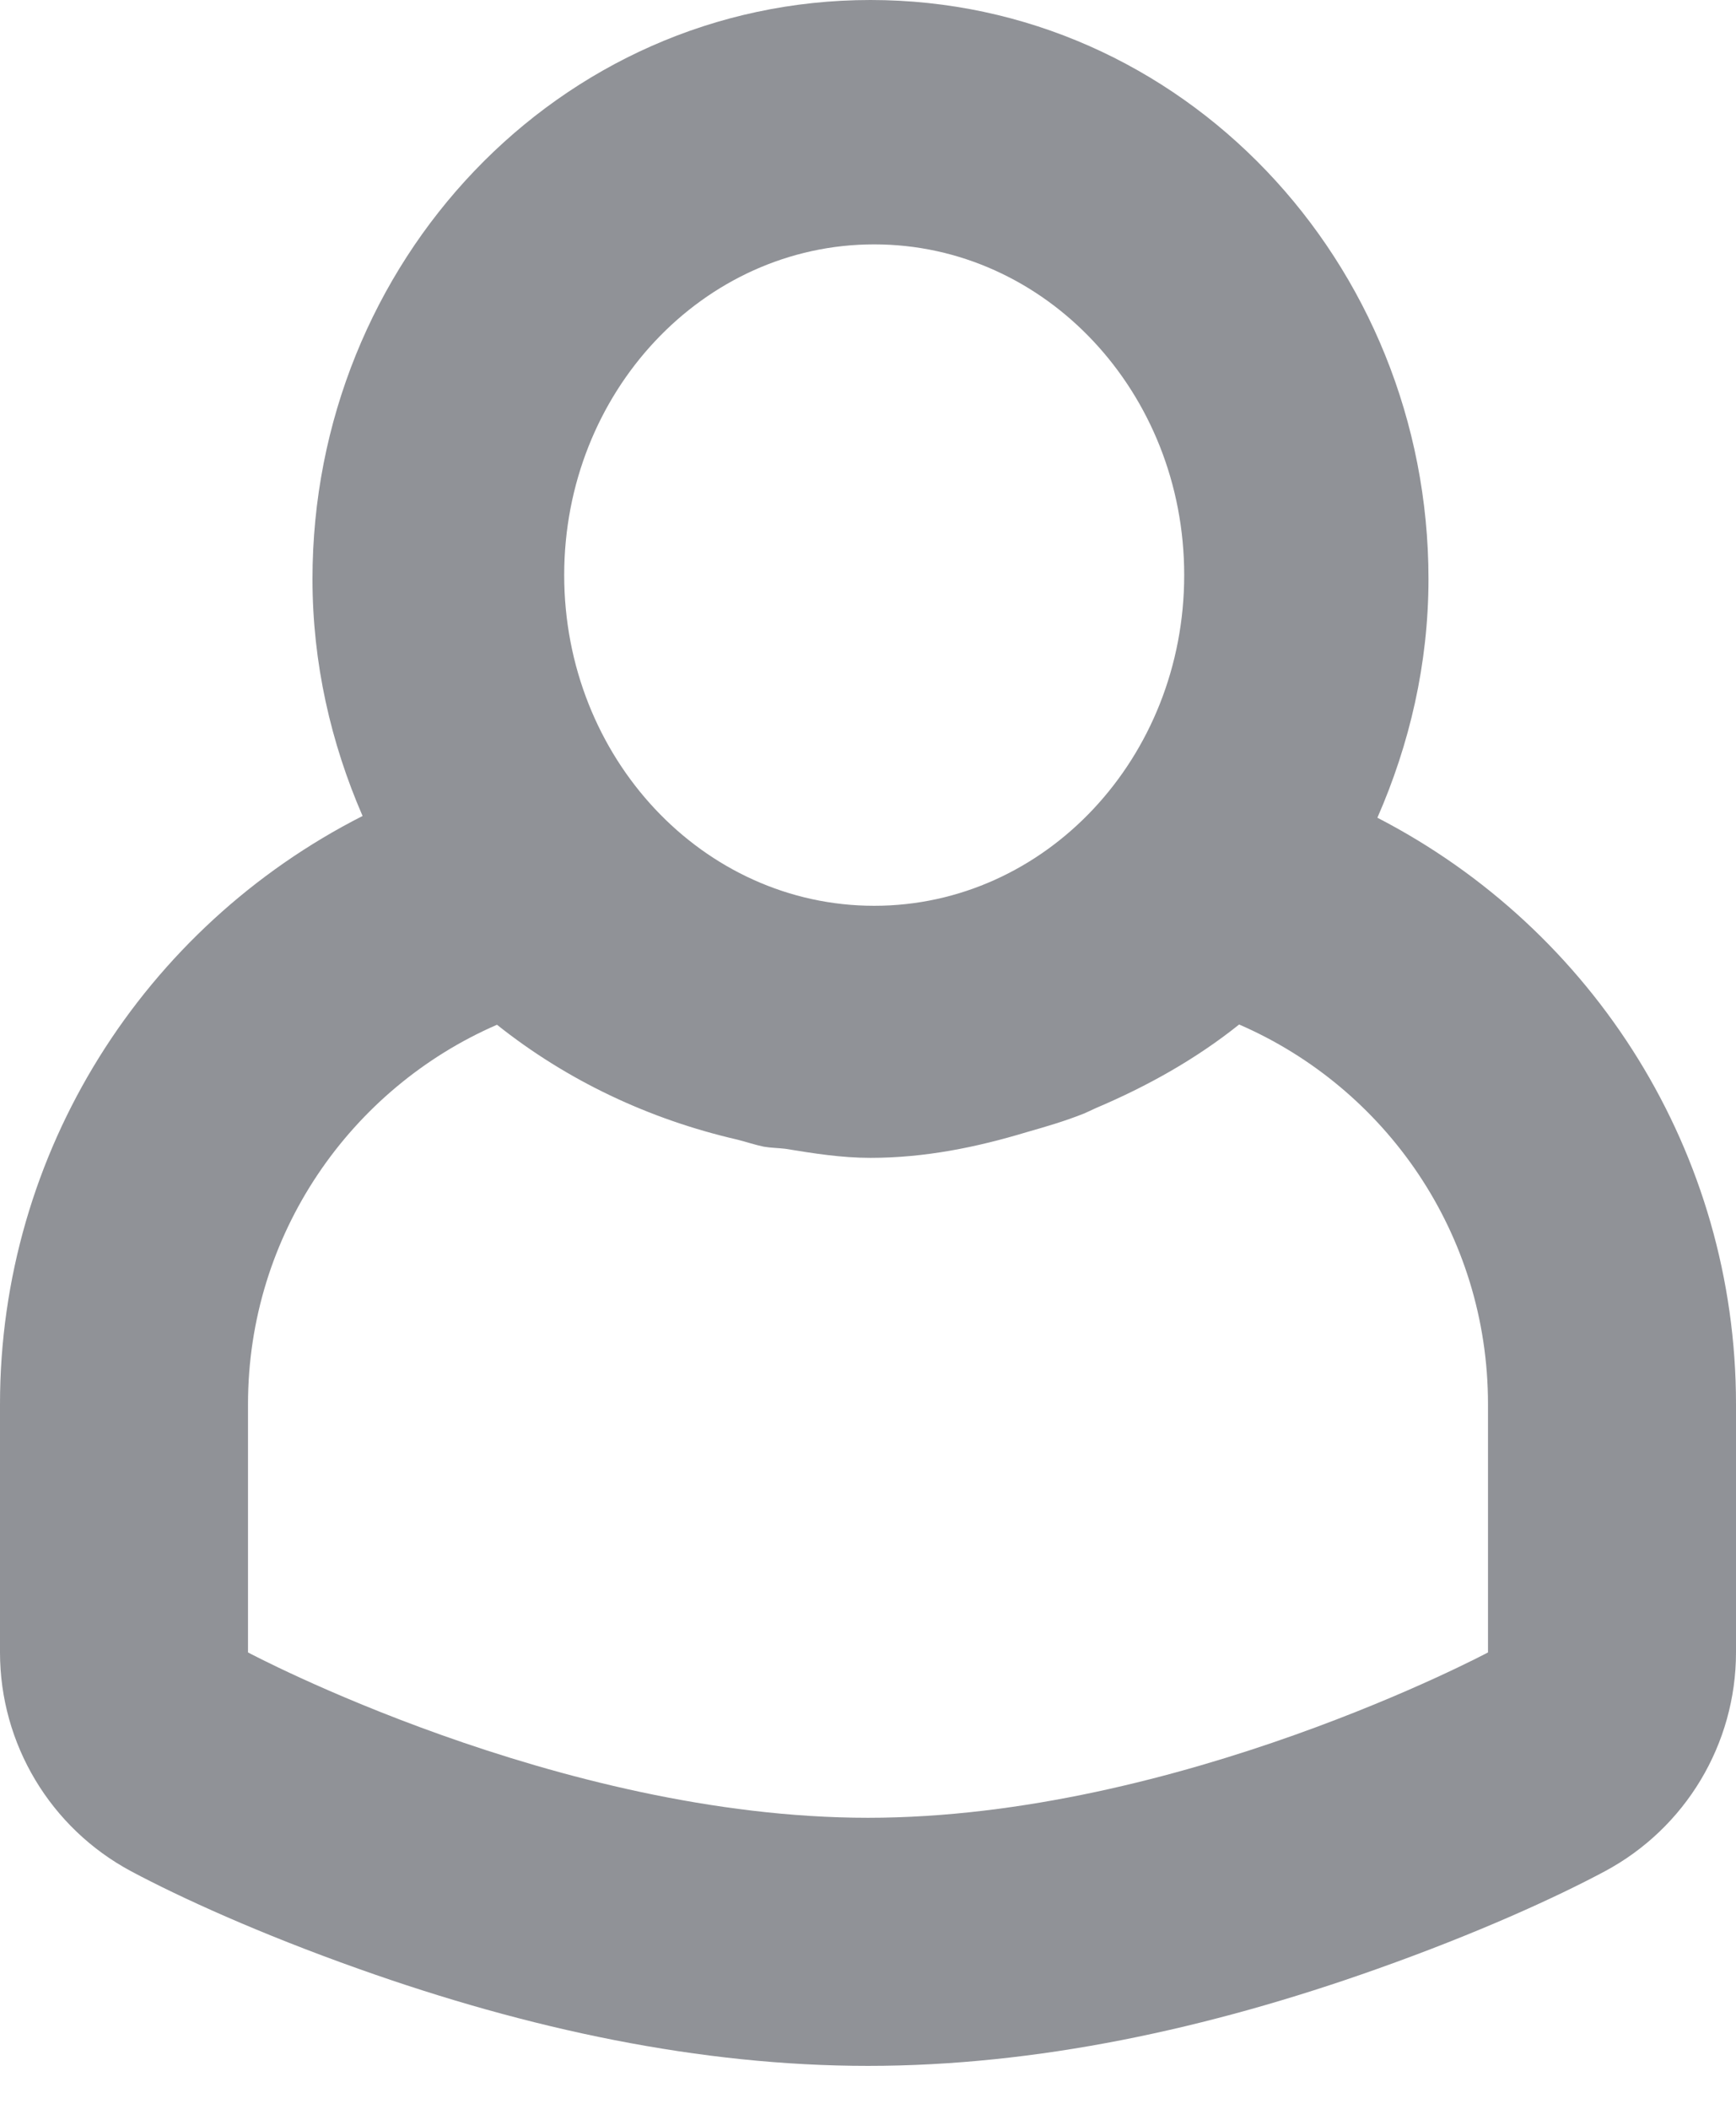 <?xml version="1.0" encoding="UTF-8" standalone="no"?>
<svg width="14px" height="17px" viewBox="0 0 14 17" version="1.1" xmlns="http://www.w3.org/2000/svg" xmlns:xlink="http://www.w3.org/1999/xlink" xmlns:sketch="http://www.bohemiancoding.com/sketch/ns">
    <!-- Generator: Sketch 3.4.2 (15857) - http://www.bohemiancoding.com/sketch -->
    <title>Page 1</title>
    <desc>Created with Sketch.</desc>
    <defs></defs>
    <g id="Responsive-Article" stroke="none" stroke-width="1" fill="none" fill-rule="evenodd" sketch:type="MSPage">
        <g id="Article-With-Icon---1024-" sketch:type="MSArtboardGroup" transform="translate(-440, -369)" fill="#909297">
            <g id="Post-Info" sketch:type="MSLayerGroup" transform="translate(440, 369)">
                <path d="M12,13.321 C12,13.321 9.5,14.654 7,14.654 C4.5,14.654 2,13.321 2,13.321 L2,11.32 C2,9.95 2.829,8.773 4.008,8.261 C4.573,8.711 5.234,9.023 5.946,9.187 C6.018,9.205 6.087,9.229 6.16,9.244 C6.217,9.254 6.277,9.254 6.334,9.261 C6.56,9.298 6.784,9.334 7.02,9.334 C7.461,9.334 7.878,9.248 8.279,9.127 C8.437,9.082 8.591,9.037 8.741,8.977 C8.773,8.963 8.805,8.948 8.837,8.933 C9.25,8.758 9.643,8.539 9.993,8.259 C11.174,8.771 12,9.945 12,11.32 L12,13.321 L12,13.321 Z M7.05,1.97 C8.431,1.97 9.55,3.164 9.55,4.636 C9.55,6.109 8.431,7.302 7.05,7.302 C5.669,7.302 4.55,6.109 4.55,4.636 C4.55,3.164 5.669,1.97 7.05,1.97 L7.05,1.97 L7.05,1.97 Z M11.108,6.592 C11.367,6.001 11.52,5.352 11.52,4.667 C11.52,2.117 9.535,0 7.02,0 C4.504,0 2.52,2.117 2.52,4.667 C2.52,5.347 2.669,5.991 2.924,6.578 C1.158,7.475 0,9.287 0,11.32 L0,13.321 C0,14.059 0.407,14.738 1.059,15.086 C1.453,15.296 2.087,15.586 2.893,15.872 C4.262,16.359 5.646,16.654 7,16.654 C8.354,16.654 9.738,16.359 11.107,15.872 C11.913,15.586 12.548,15.296 12.941,15.086 C13.593,14.738 14,14.059 14,13.321 L14,11.32 C14,9.295 12.857,7.495 11.108,6.592 L11.108,6.592 L11.108,6.592 Z" id="Page-1" sketch:type="MSShapeGroup"></path>
            </g>
        </g>
    </g>
</svg>